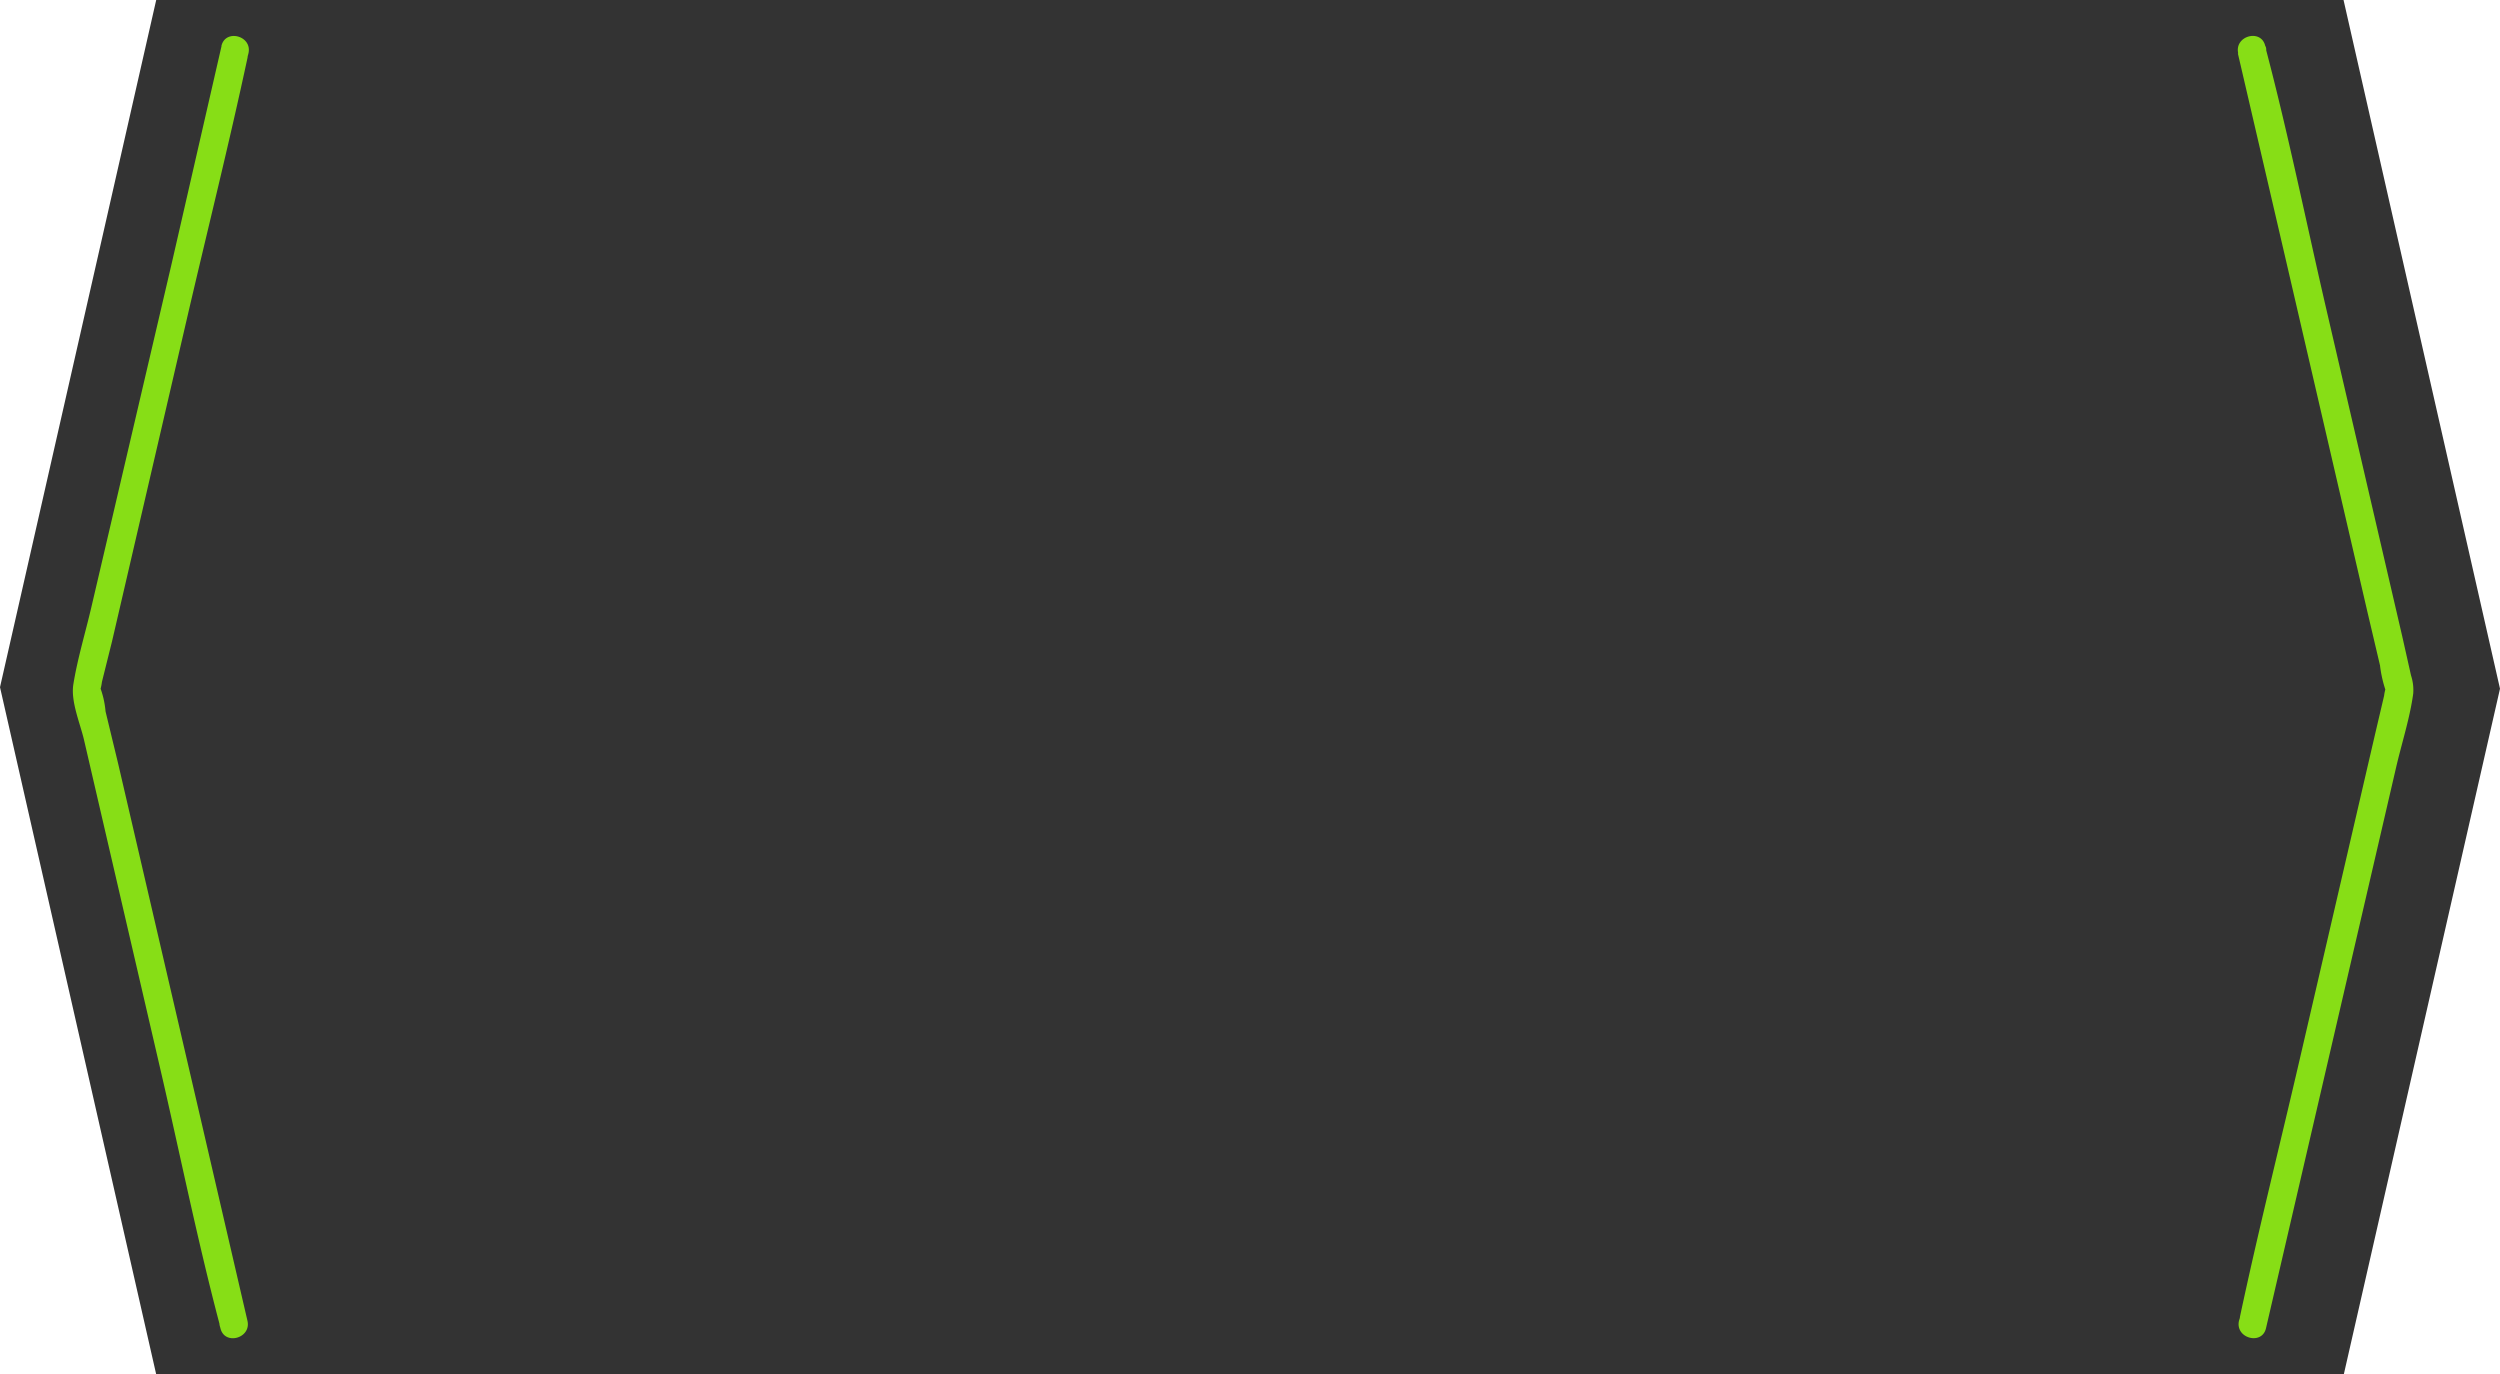 <svg xmlns="http://www.w3.org/2000/svg" viewBox="0 0 200.85 110.42"><defs><style>.cls-1{fill:#333;}.cls-2{fill:#87de16;}</style></defs><g id="Laag_2" data-name="Laag 2"><g id="Laag_2-2" data-name="Laag 2"><polygon class="cls-1" points="188.3 110.42 12.55 110.42 0 55.21 12.55 0 188.28 0 200.85 55.33 188.3 110.42"/><path class="cls-2" d="M179.79,4.29l4,17.22,6.42,27.7,1,4.25a9.91,9.91,0,0,0,.49,2.12c.18.34.15-.6,0-.39a3.24,3.24,0,0,0-.16.7L190.81,59l-6.07,26.19c-1.59,6.86-3.31,13.7-4.78,20.59,0,.11-.05.22-.08.33-.32,1.41,1.85,2,2.17.6l4.06-17.49,6.38-27.51c.46-2,1.12-4,1.39-6a3.79,3.79,0,0,0-.18-1.45L193,51.14l-6.14-26.46c-1.59-6.87-3-13.82-4.79-20.63,0-.12,0-.24-.08-.36-.33-1.41-2.5-.81-2.17.6Z"/><path class="cls-2" d="M17.8,3.69l-4,17.45L7.34,48.78C6.86,50.84,6.22,52.93,5.89,55c-.21,1.36.54,3.1.85,4.4l6.09,26.27c1.6,6.88,3,13.85,4.8,20.68,0,.12.05.24.08.36.33,1.41,2.5.81,2.17-.6l-4-17.26L9.48,61.3l-1-4.14a7.24,7.24,0,0,0-.46-2c-.14-.21-.17.79,0,.39a4.08,4.08,0,0,0,.17-.77L9,51.53l6.12-26.37c1.59-6.84,3.3-13.67,4.77-20.54,0-.11.05-.22.07-.33.33-1.41-1.84-2-2.17-.6Z"/></g></g></svg>